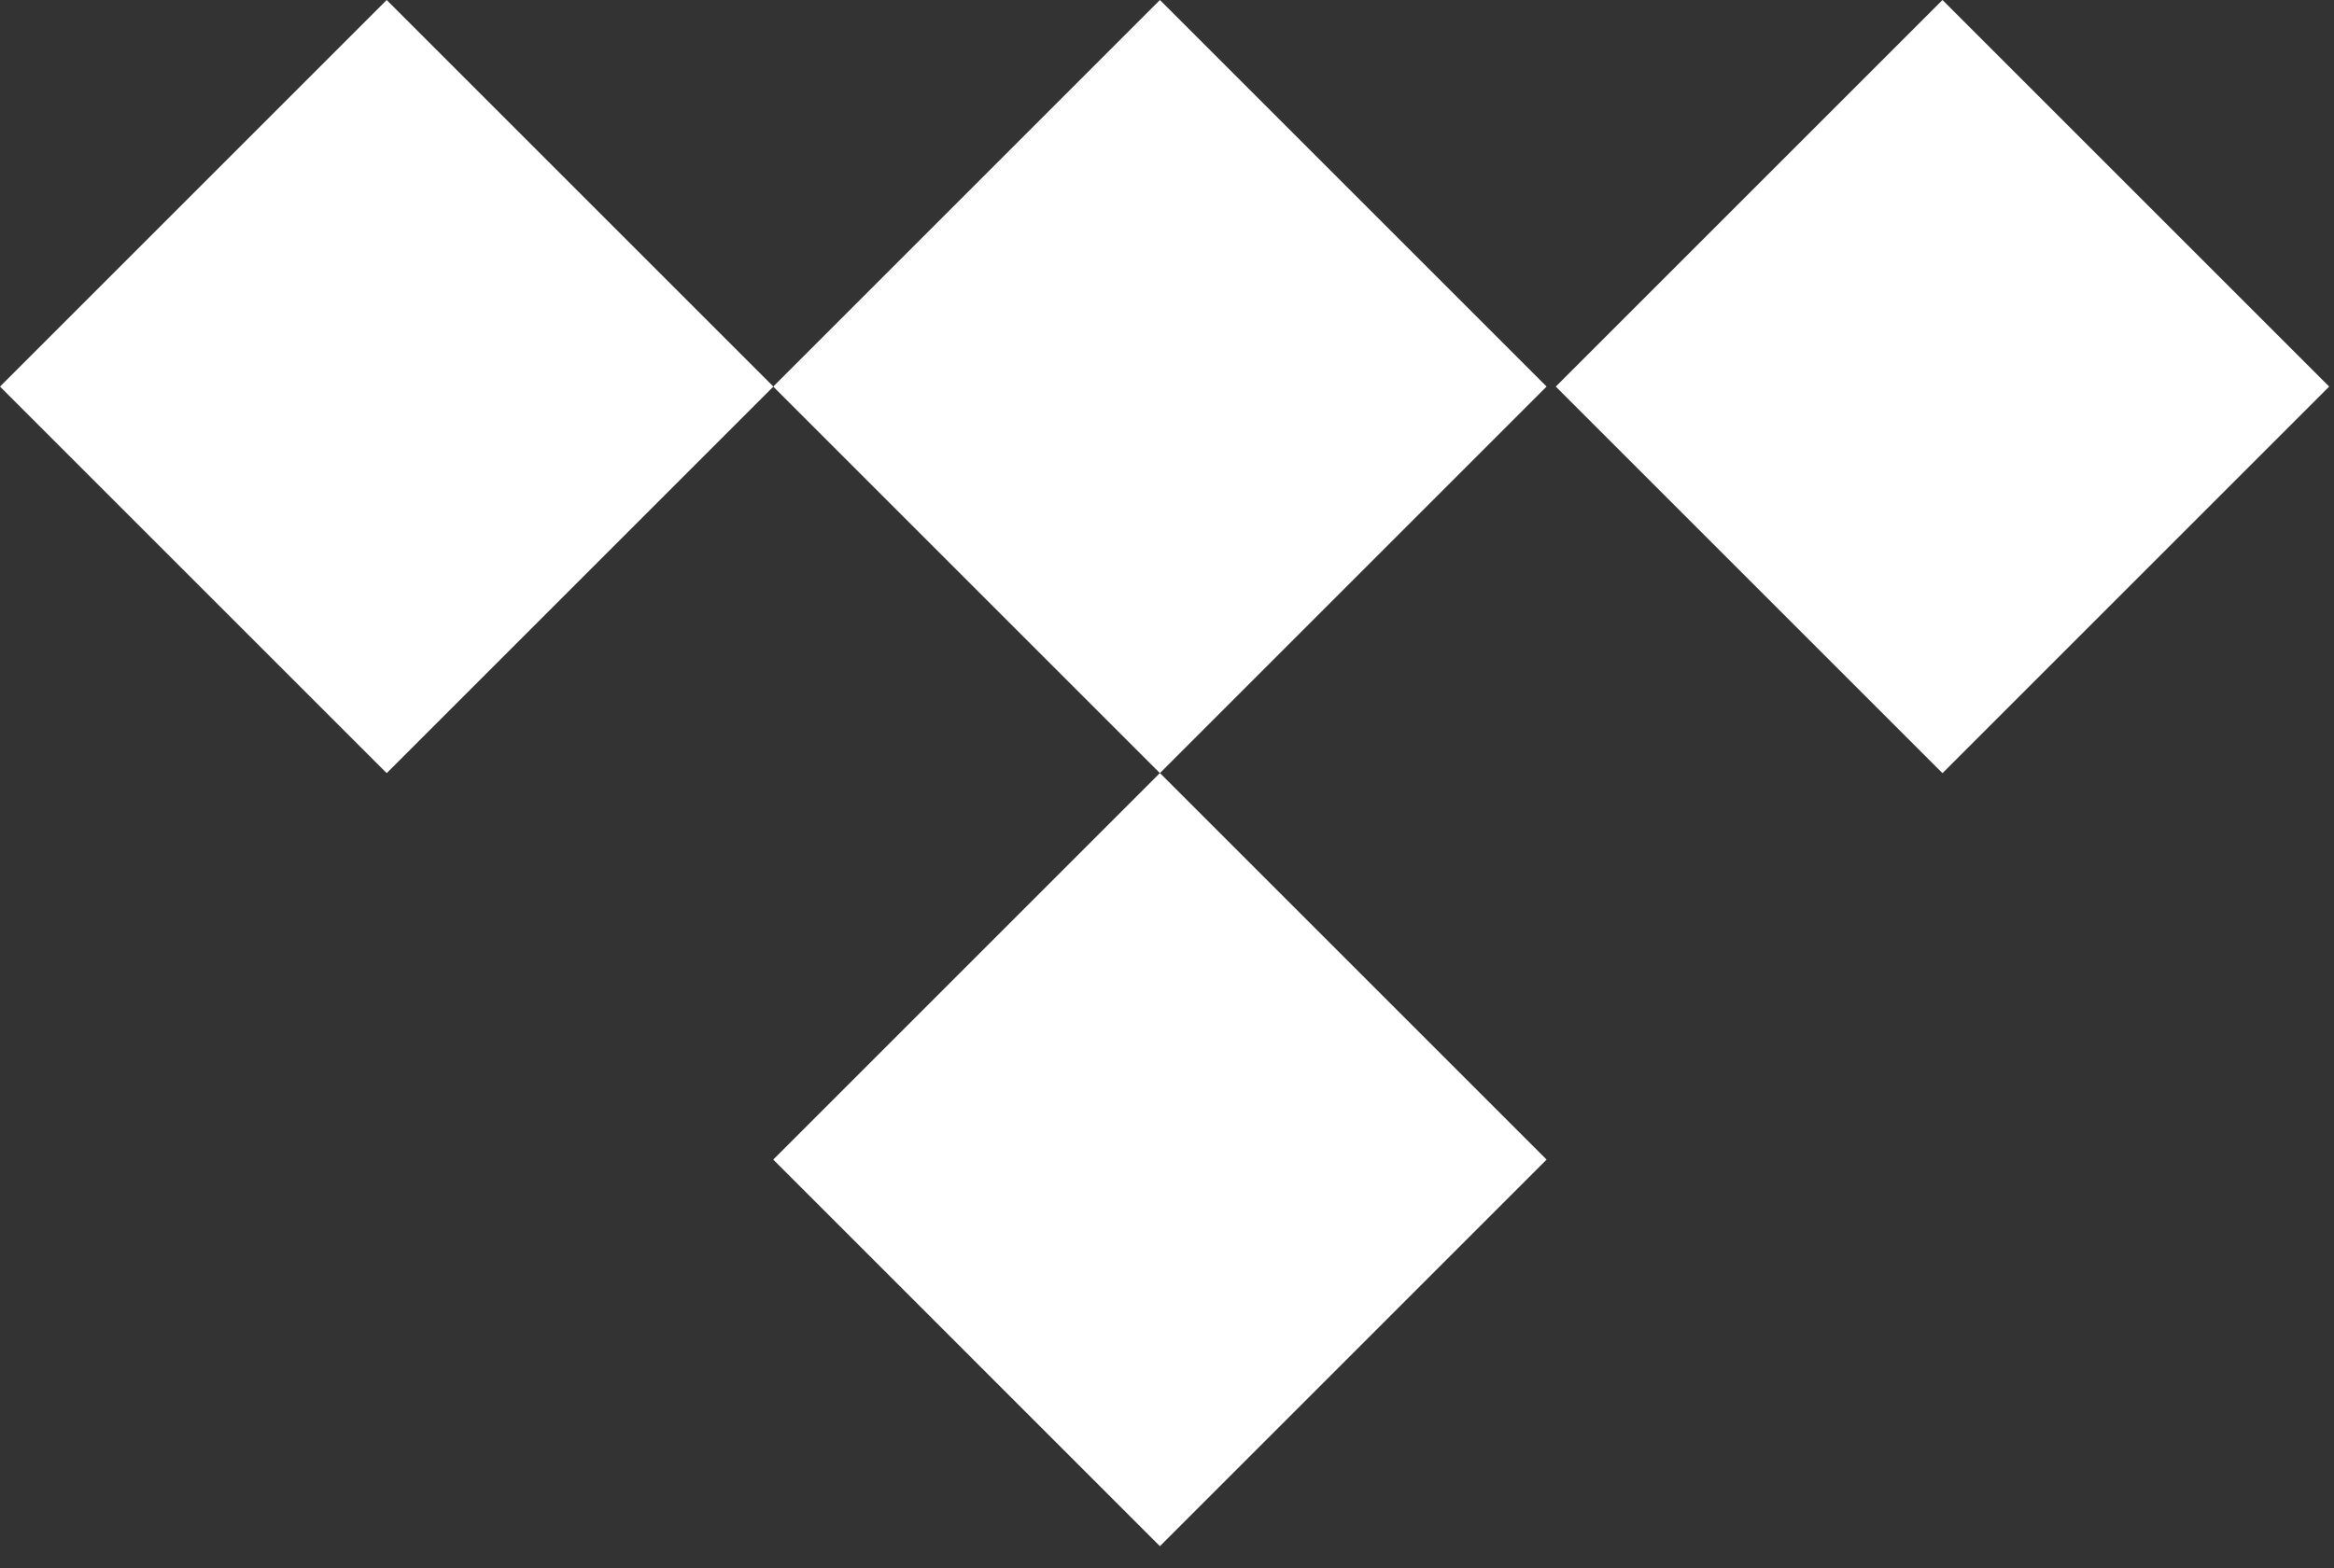<svg width="61" height="41" viewBox="0 0 61 41" fill="none" xmlns="http://www.w3.org/2000/svg">
<rect x="0" y="0" width="61" height="41" fill="#333333" stroke="none"/>
<path d="M10.106 9.50644e-06L0 10.106L10.106 20.212L20.212 10.106L10.106 9.50644e-06Z" fill="white"/>
<path d="M30.315 0L20.209 10.106L30.315 20.212L40.421 10.106L30.315 0Z" fill="white"/>
<path d="M30.315 20.209L20.209 30.315L30.315 40.422L40.421 30.315L30.315 20.209Z" fill="white"/>
<path d="M50.768 0L40.661 10.106L50.768 20.213L60.874 10.106L50.768 0Z" fill="white"/>
</svg>
